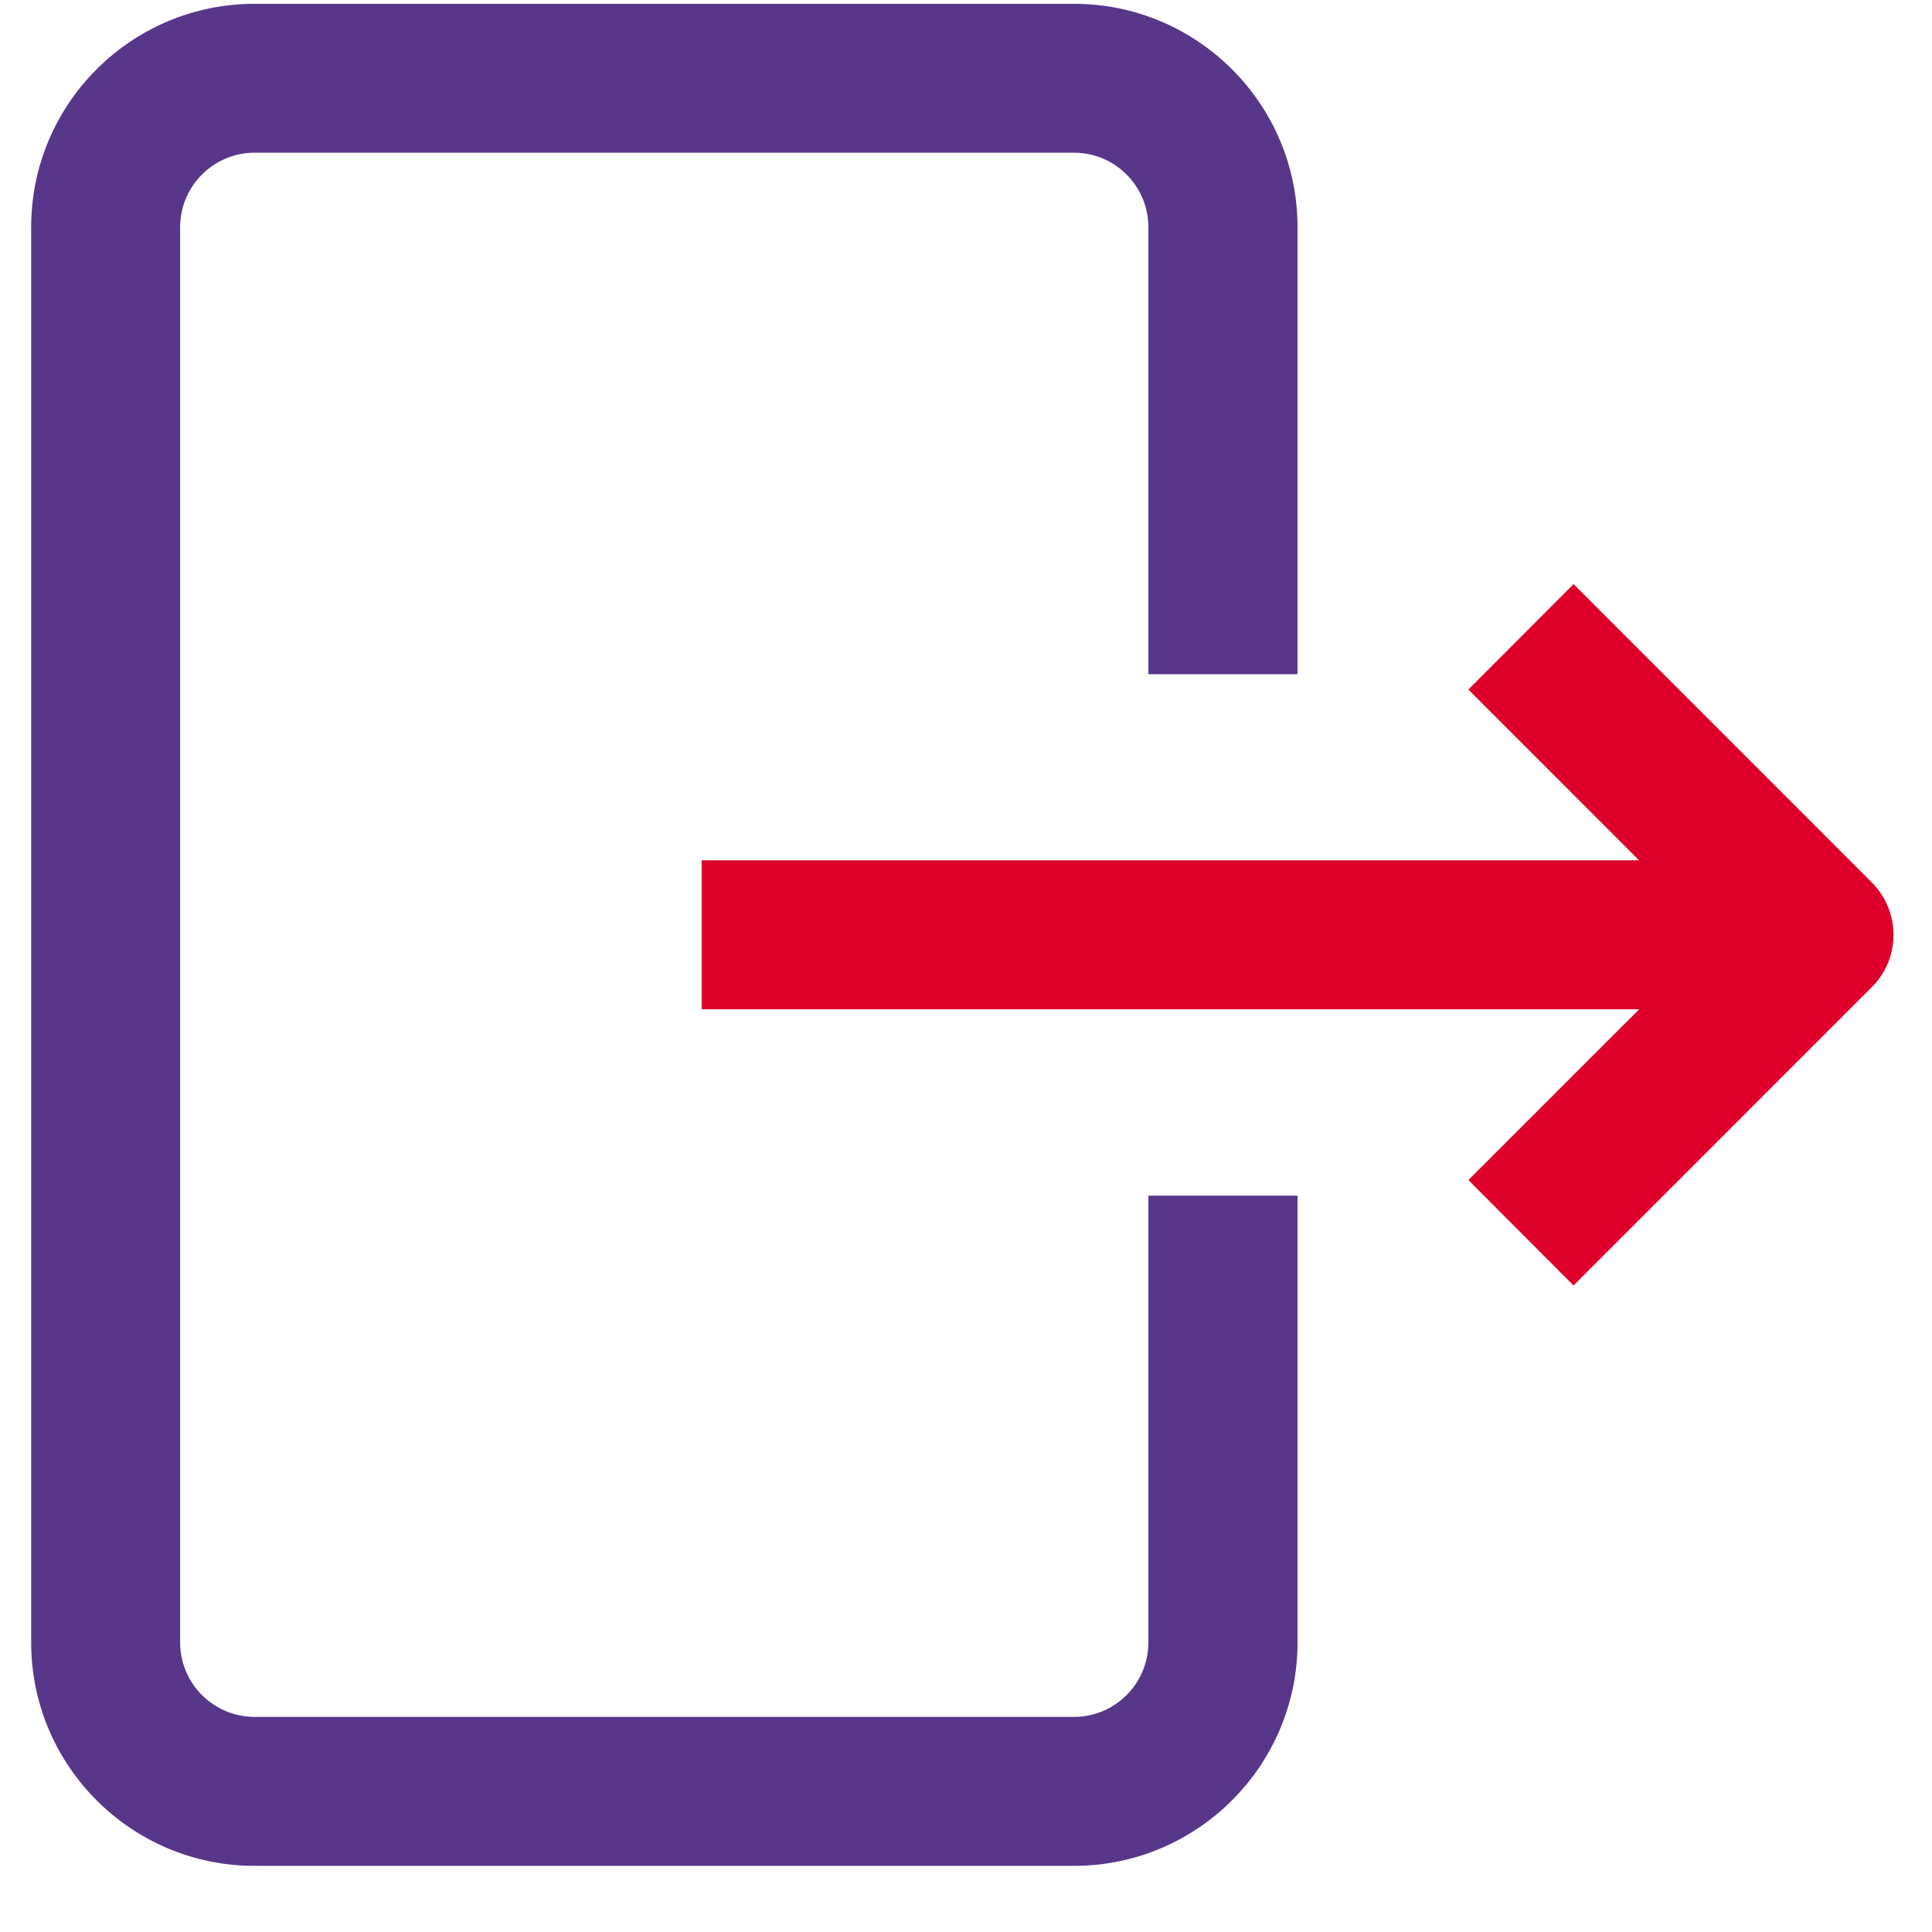 <svg xmlns="http://www.w3.org/2000/svg" xmlns:xlink="http://www.w3.org/1999/xlink" width="40" zoomAndPan="magnify" viewBox="0 0 30 30" height="40" preserveAspectRatio="xMidYMid meet" version="1.0"><defs><clipPath id="eed8caac7a"><path d="M 0.484 0 L 21 0 L 21 29 L 0.484 29 Z M 0.484 0 " clip-rule="nonzero"/></clipPath><clipPath id="771e3f2c4c"><path d="M 22 9 L 29.516 9 L 29.516 20 L 22 20 Z M 22 9 " clip-rule="nonzero"/></clipPath></defs><g clip-path="url(#eed8caac7a)"><path fill="#583689" d="M 16.676 28.973 L 3.953 28.973 C 2.039 28.973 0.484 27.418 0.484 25.504 L 0.484 3.527 C 0.484 1.613 2.039 0.059 3.953 0.059 L 16.676 0.059 C 18.59 0.059 20.148 1.613 20.148 3.527 L 20.148 10.469 L 17.832 10.469 L 17.832 3.527 C 17.832 2.891 17.316 2.371 16.676 2.371 L 3.953 2.371 C 3.316 2.371 2.797 2.891 2.797 3.527 L 2.797 25.504 C 2.797 26.141 3.316 26.66 3.953 26.66 L 16.676 26.66 C 17.316 26.66 17.832 26.141 17.832 25.504 L 17.832 18.566 L 20.148 18.566 L 20.148 25.504 C 20.148 27.418 18.59 28.973 16.676 28.973 Z M 16.676 28.973 " fill-opacity="1" fill-rule="nonzero"/></g><path fill="#de002a" d="M 10.895 13.359 L 28.242 13.359 L 28.242 15.672 L 10.895 15.672 Z M 10.895 13.359 " fill-opacity="1" fill-rule="nonzero"/><g clip-path="url(#771e3f2c4c)"><path fill="#de002a" d="M 24.434 19.961 L 22.801 18.324 L 26.609 14.516 L 22.801 10.707 L 24.434 9.07 L 29.062 13.699 C 29.516 14.152 29.516 14.883 29.062 15.332 Z M 24.434 19.961 " fill-opacity="1" fill-rule="nonzero"/></g></svg>